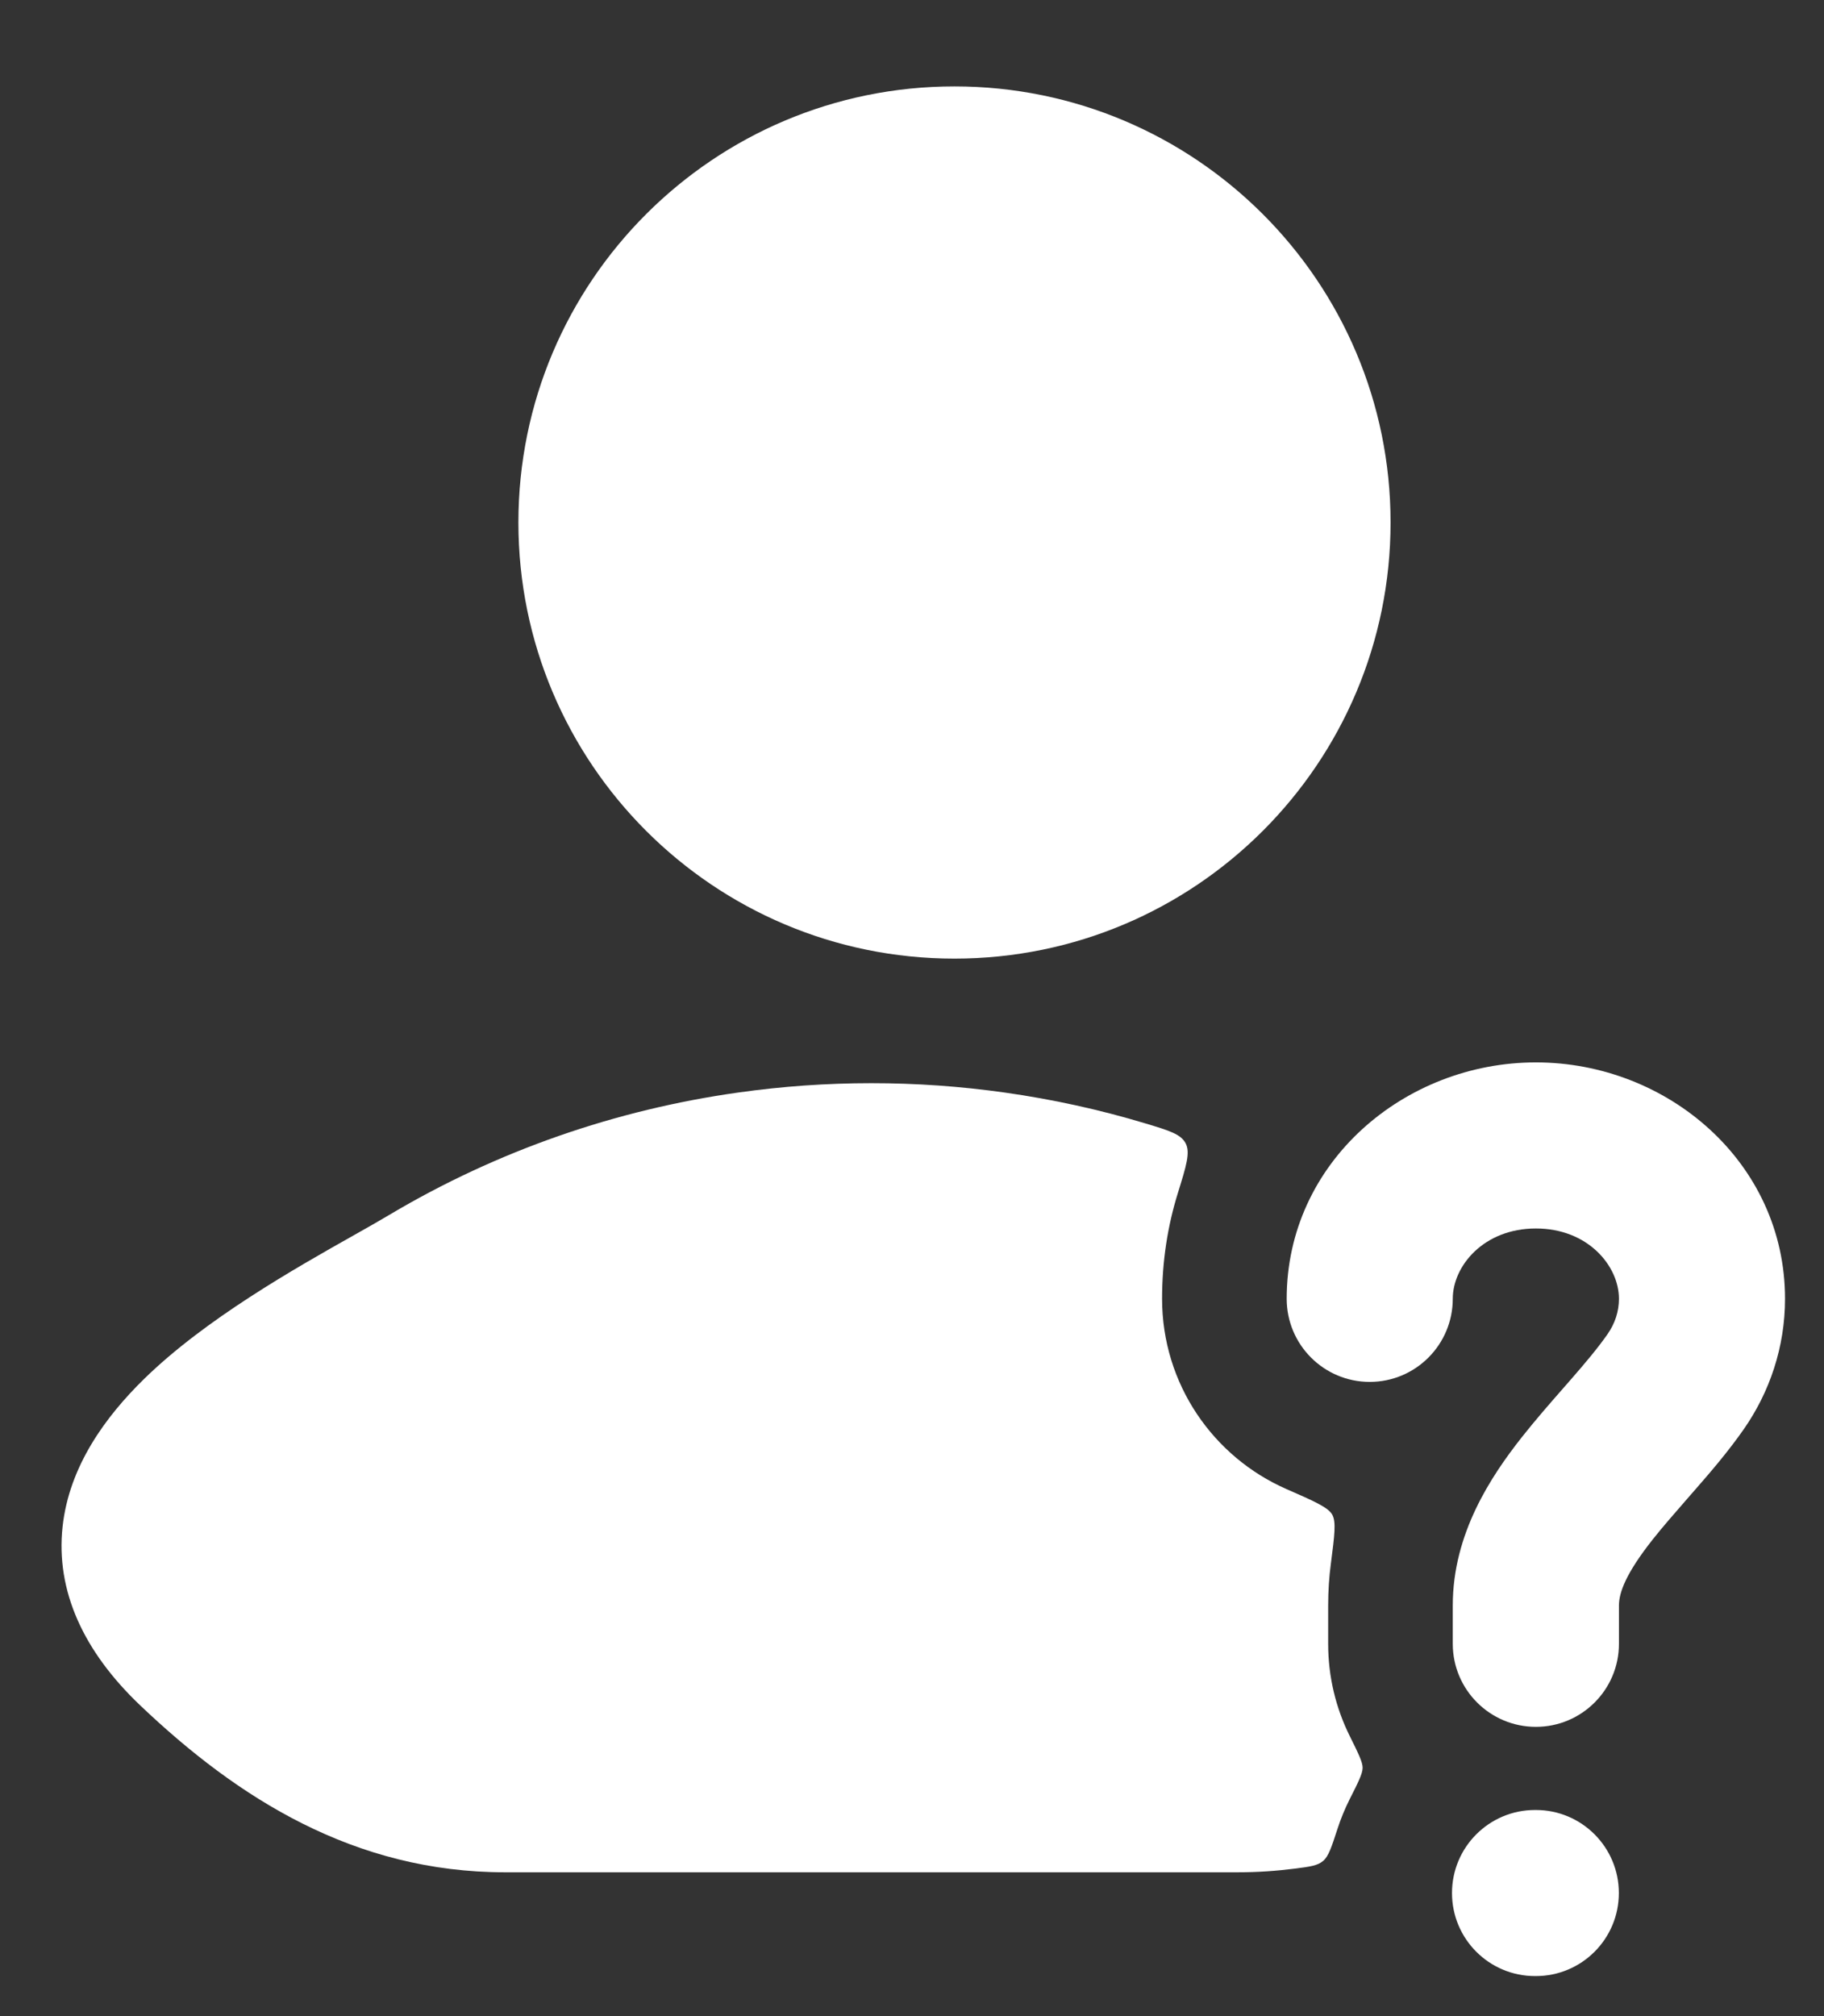<svg width="19" height="21" viewBox="0 0 19 21" fill="none" xmlns="http://www.w3.org/2000/svg">
<rect x="0" y="0" width="19" height="21" fill="#333333" stroke="none"/>
<path fill-rule="evenodd" clip-rule="evenodd" d="M15.999 12.796C15.454 12.796 15.133 13.188 15.133 13.528C15.133 14.006 14.746 14.394 14.268 14.394C13.79 14.394 13.403 14.006 13.403 13.528C13.403 12.105 14.632 11.066 15.999 11.066C17.366 11.066 18.594 12.105 18.594 13.528C18.594 14.033 18.433 14.501 18.165 14.886C18.006 15.114 17.823 15.328 17.661 15.513C17.631 15.548 17.601 15.582 17.572 15.615C17.439 15.768 17.321 15.902 17.212 16.04C16.936 16.39 16.864 16.589 16.864 16.723V17.122C16.864 17.6 16.476 17.987 15.999 17.987C15.521 17.987 15.133 17.6 15.133 17.122V16.723C15.133 15.975 15.53 15.379 15.853 14.969C15.993 14.792 16.145 14.618 16.28 14.464C16.306 14.434 16.332 14.405 16.357 14.376C16.517 14.193 16.645 14.04 16.745 13.897C16.823 13.785 16.864 13.66 16.864 13.528C16.864 13.188 16.543 12.796 15.999 12.796ZM15.125 19.718C15.125 19.24 15.512 18.853 15.99 18.853H15.998C16.476 18.853 16.863 19.24 16.863 19.718C16.863 20.196 16.476 20.583 15.998 20.583H15.99C15.512 20.583 15.125 20.196 15.125 19.718Z" fill="white"/>
<path d="M5.4 5.442C5.4 2.934 7.434 0.9 9.942 0.9C12.451 0.9 14.485 2.934 14.485 5.442C14.485 7.951 12.451 9.985 9.942 9.985C7.434 9.985 5.4 7.951 5.4 5.442Z" fill="white"/>
<path d="M10.465 11.38C9.545 11.25 8.609 11.25 7.689 11.38C6.422 11.558 5.183 11.983 4.054 12.655C3.953 12.715 3.829 12.786 3.688 12.865L3.688 12.865C3.071 13.213 2.139 13.739 1.5 14.364C1.101 14.755 0.721 15.27 0.652 15.901C0.579 16.573 0.872 17.203 1.459 17.762C2.473 18.728 3.689 19.502 5.262 19.502H12.892C13.098 19.502 13.299 19.488 13.494 19.463C13.647 19.443 13.723 19.433 13.781 19.385C13.839 19.337 13.87 19.241 13.932 19.05C13.966 18.945 14.008 18.843 14.057 18.745C14.148 18.565 14.193 18.476 14.194 18.414C14.194 18.353 14.149 18.263 14.06 18.083C13.916 17.793 13.835 17.467 13.835 17.122V16.723C13.835 16.571 13.845 16.423 13.864 16.281C13.901 15.995 13.92 15.851 13.877 15.776C13.835 15.701 13.69 15.637 13.4 15.51C12.638 15.176 12.105 14.415 12.105 13.528C12.105 13.137 12.163 12.768 12.27 12.425C12.357 12.144 12.401 12.004 12.35 11.908C12.3 11.813 12.178 11.776 11.936 11.703C11.453 11.557 10.961 11.45 10.465 11.38Z" fill="white"/>
</svg>
